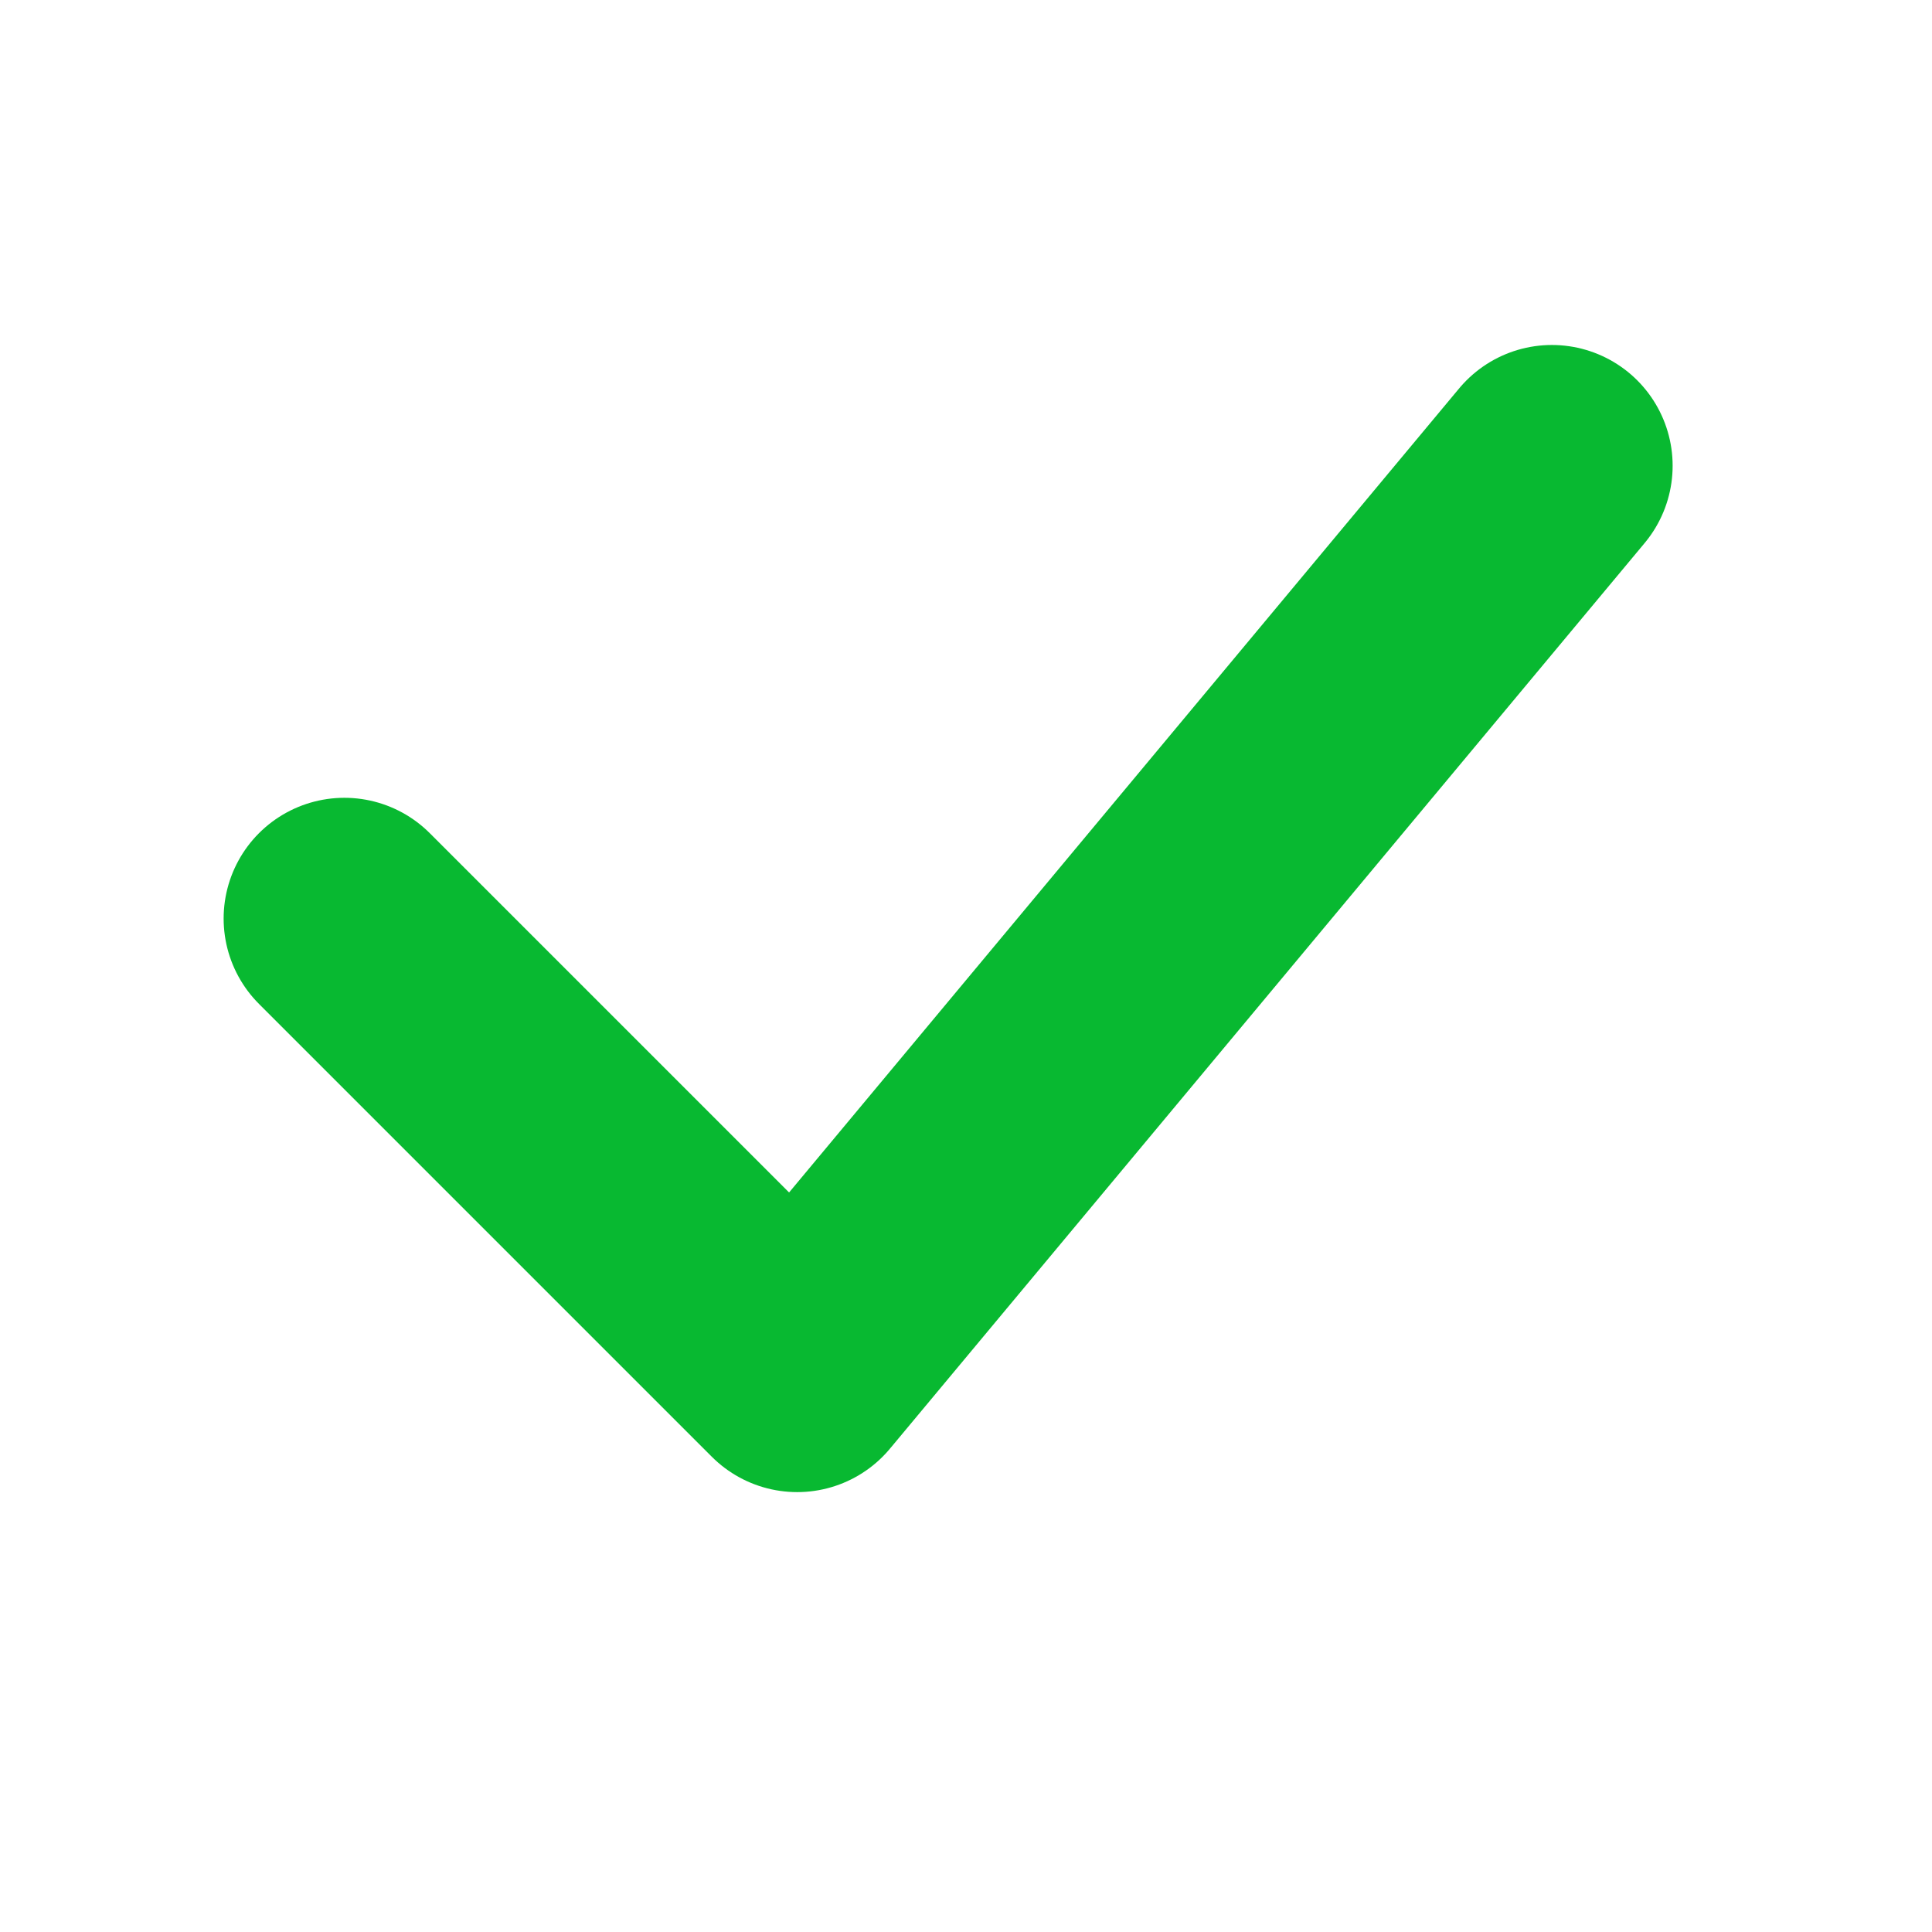<svg width="16" height="16" viewBox="0 0 16 16" fill="none" xmlns="http://www.w3.org/2000/svg">
<path d="M2.852 7.607L6.602 11.357L12.852 3.857" stroke="#08B931" stroke-width="2" stroke-linecap="round" stroke-linejoin="round"/>
</svg>
